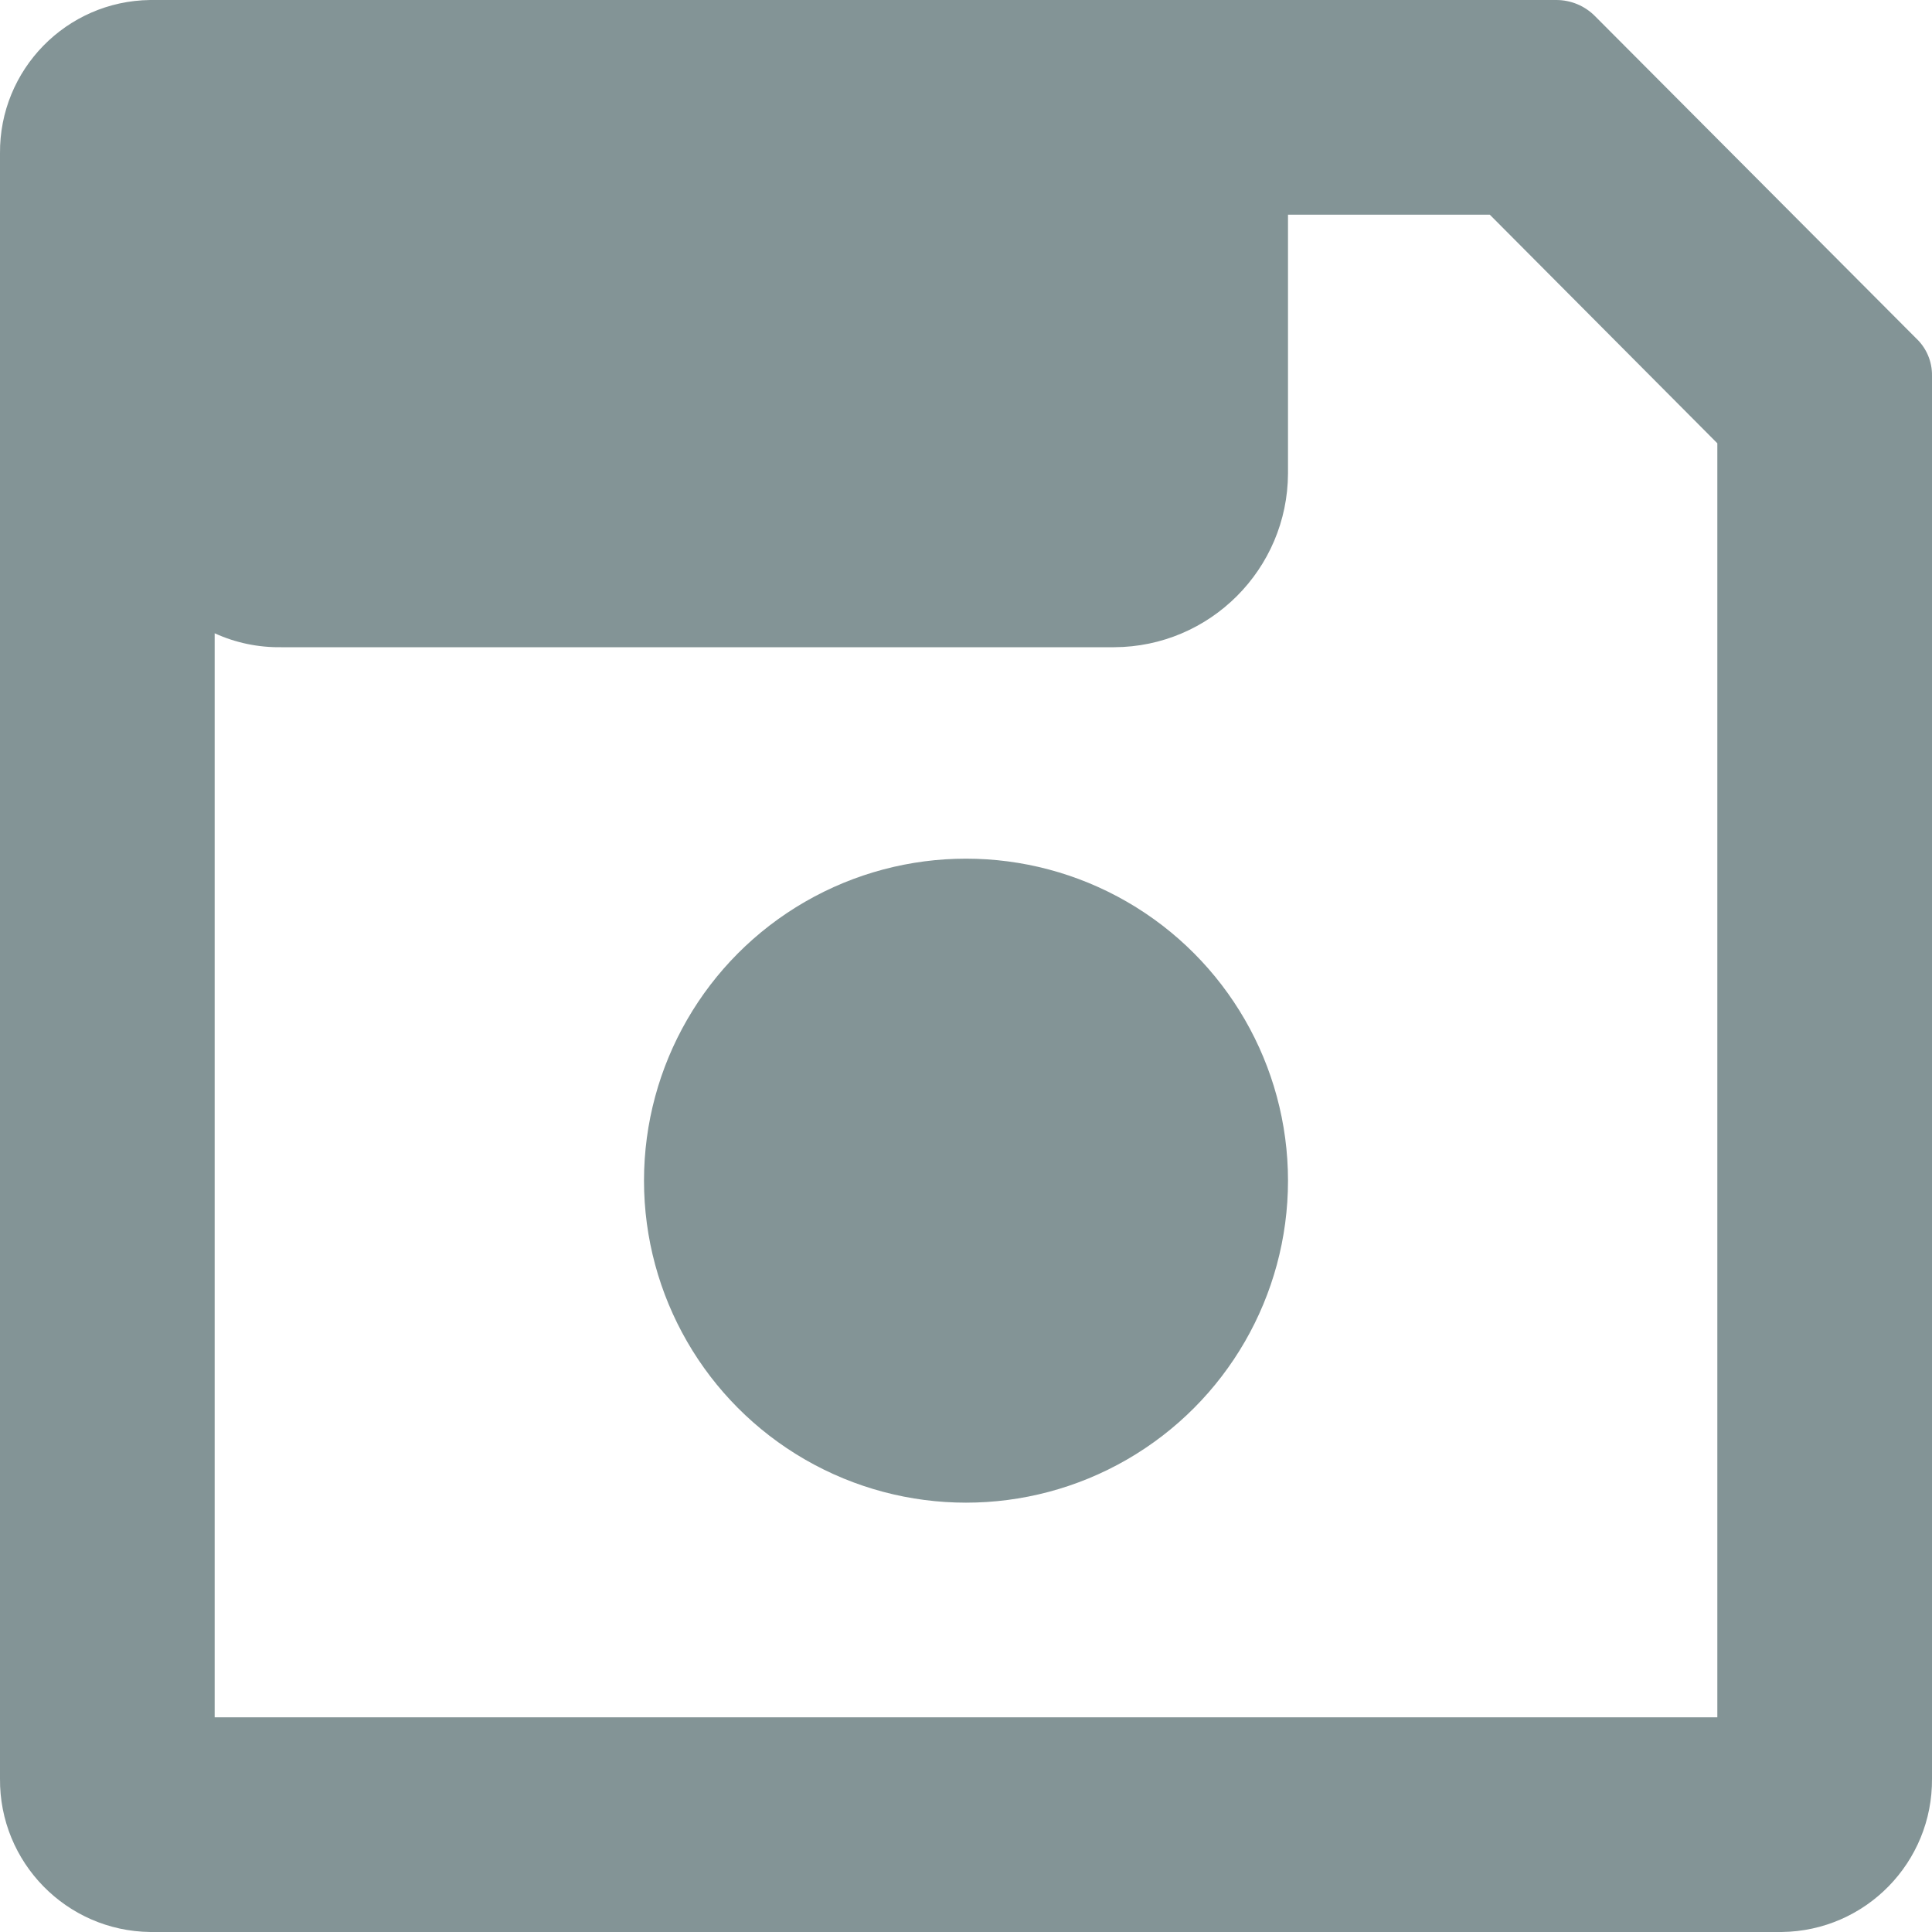 <svg id="euCRLmtFAby1" xmlns="http://www.w3.org/2000/svg" xmlns:xlink="http://www.w3.org/1999/xlink" viewBox="0 0 18 18" shape-rendering="geometricPrecision" text-rendering="geometricPrecision"><g><path d="M17.85,3.15l-2.99-3c-.095-.096-.225-.15-.36-.15L1.4,0c-.781.009-1.407.649-1.4,1.43v15.14c-.007.781.619,1.421,1.4,1.43h15.2c.781-.009,1.407-.649,1.4-1.43L18,3.5c.002-.133-.053-.26-.15-.35ZM16,16h-14L2,5.9c.194.089.406.133.62.13h7.76c.893-.003,1.617-.727,1.62-1.62L12,2h1.88L16,4.13L16,16Z" fill="#839496" fill-rule="evenodd"/><circle r="3" transform="translate(9 11)" fill="#839496" fill-rule="evenodd"/></g></svg>
